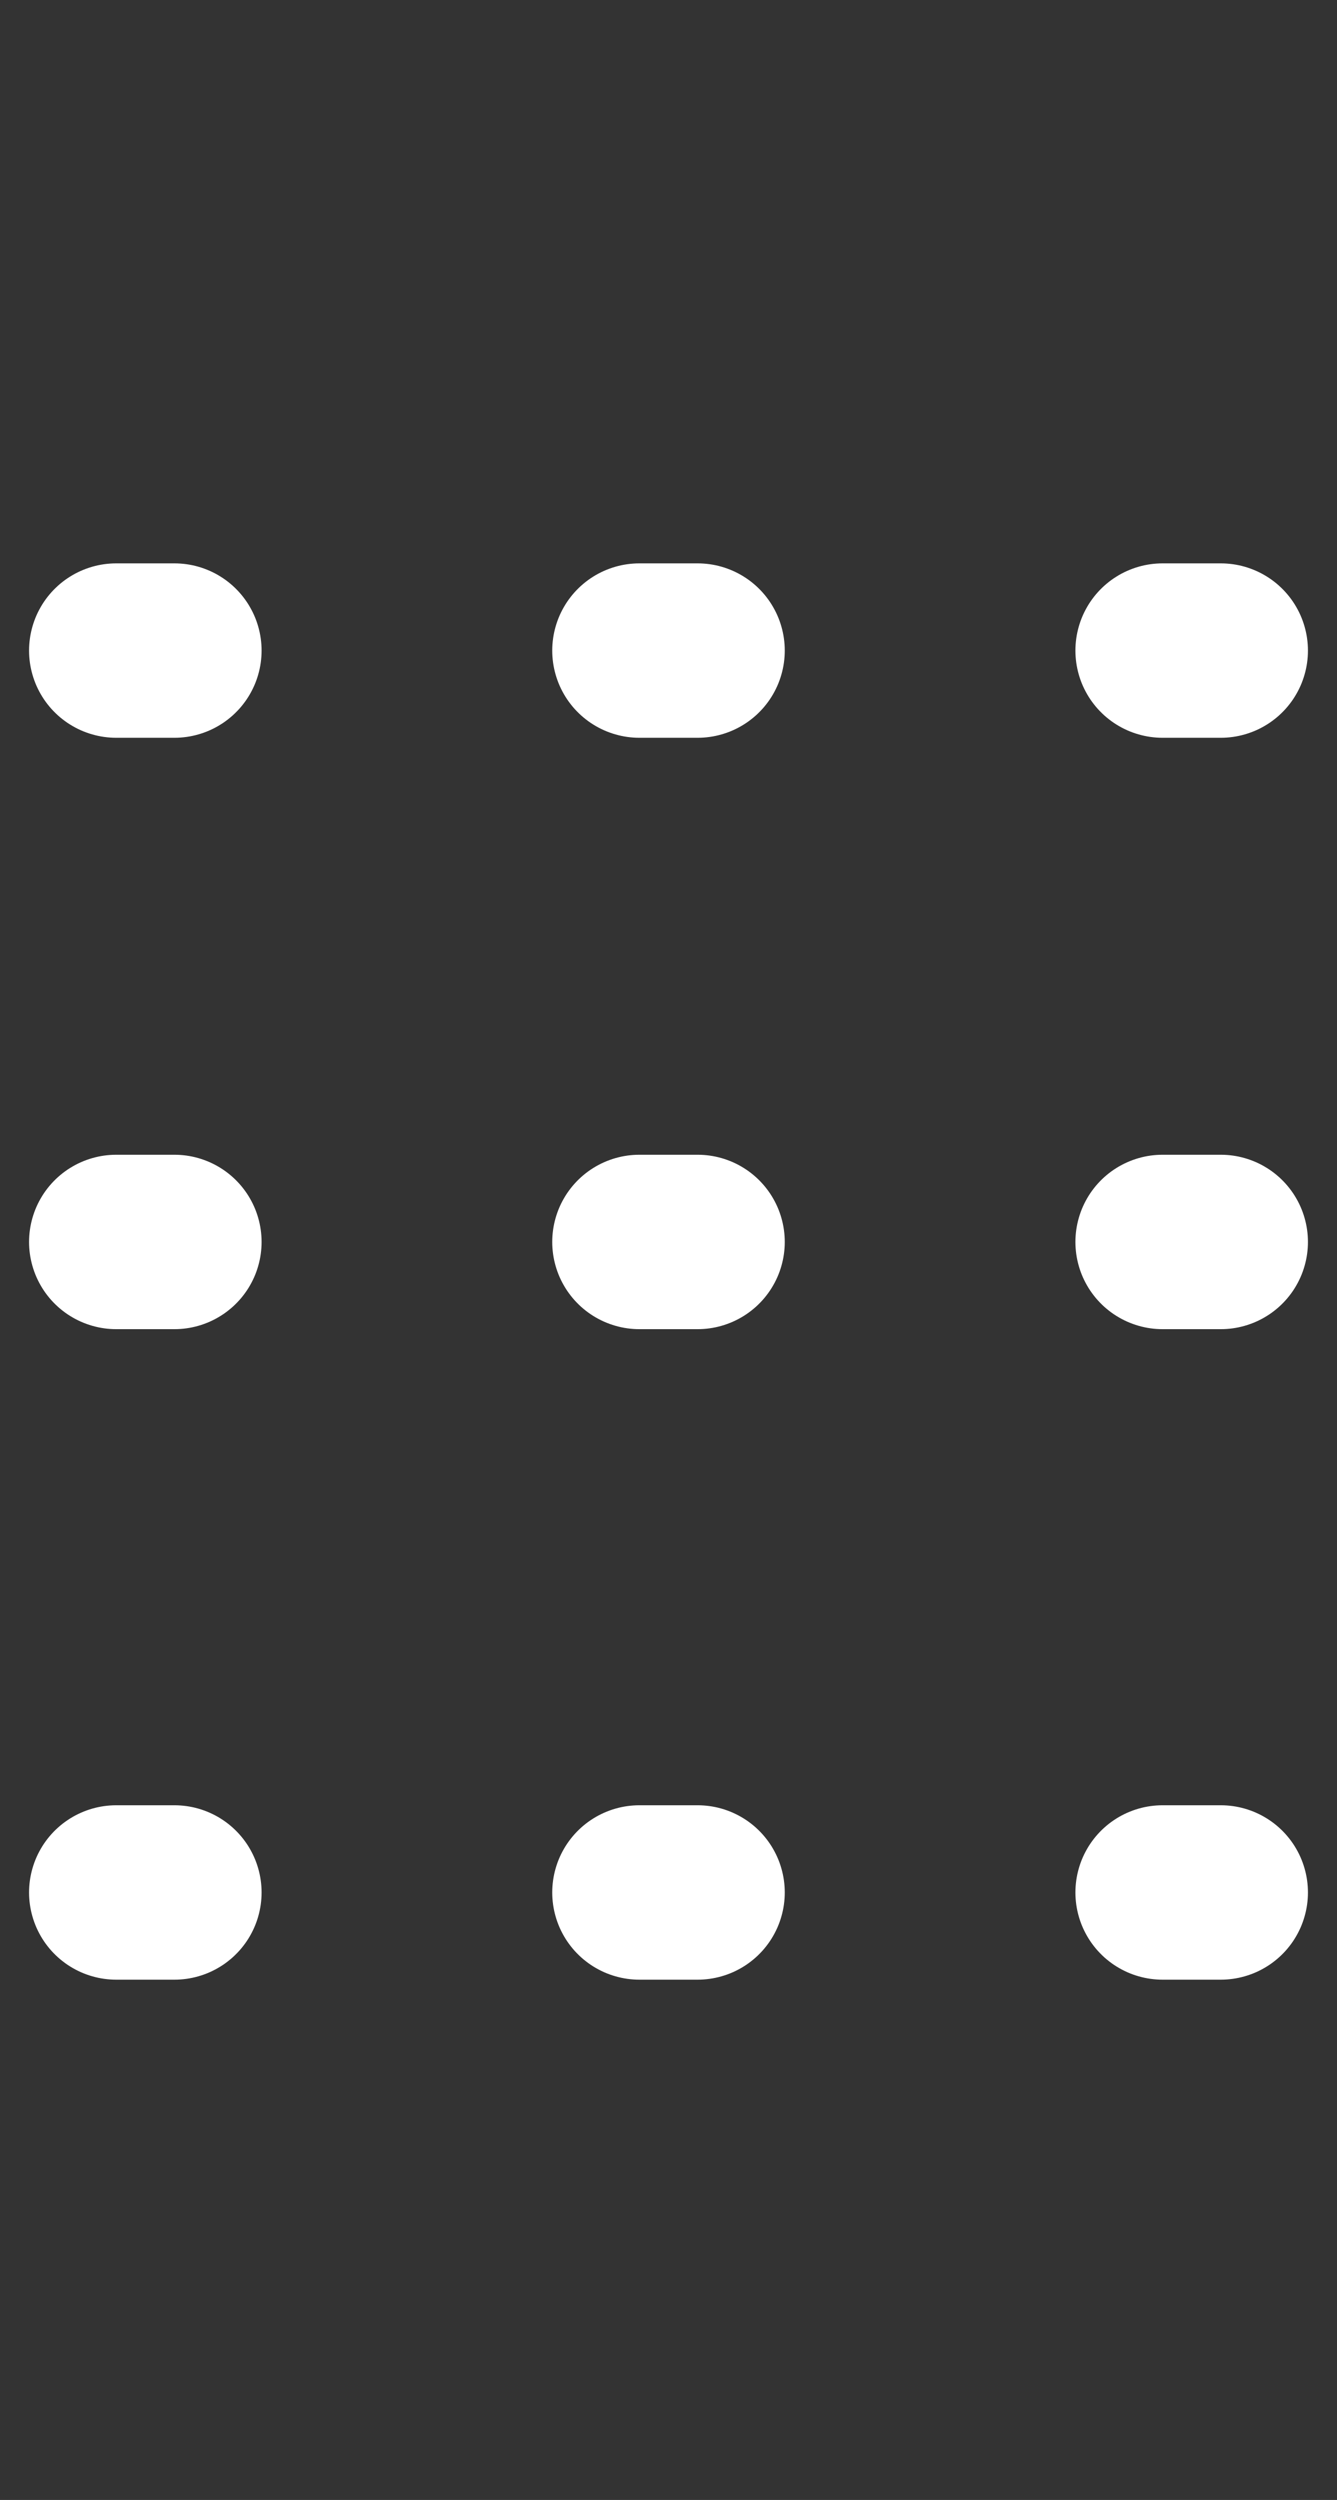 <svg width="23" height="43" viewBox="0 0 23 43" fill="none" xmlns="http://www.w3.org/2000/svg">
	<rect x="0" y="0" width="23" height="43" fill="#333333" stroke="none"/>
	<path d="M2 11.19H3" stroke="white" stroke-width="3" stroke-linecap="round" stroke-linejoin="round" />
	<path d="M2 21.362H3" stroke="white" stroke-width="3" stroke-linecap="round" stroke-linejoin="round" />
	<path d="M2 32.551H3" stroke="white" stroke-width="3" stroke-linecap="round" stroke-linejoin="round" />
	<path d="M11 11.19H12" stroke="white" stroke-width="3" stroke-linecap="round" stroke-linejoin="round" />
	<path d="M11 21.362H12" stroke="white" stroke-width="3" stroke-linecap="round" stroke-linejoin="round" />
	<path d="M11 32.551H12" stroke="white" stroke-width="3" stroke-linecap="round" stroke-linejoin="round" />
	<path d="M20 11.19H21" stroke="white" stroke-width="3" stroke-linecap="round" stroke-linejoin="round" />
	<path d="M20 21.362H21" stroke="white" stroke-width="3" stroke-linecap="round" stroke-linejoin="round" />
	<path d="M20 32.551H21" stroke="white" stroke-width="3" stroke-linecap="round" stroke-linejoin="round" />
</svg>
